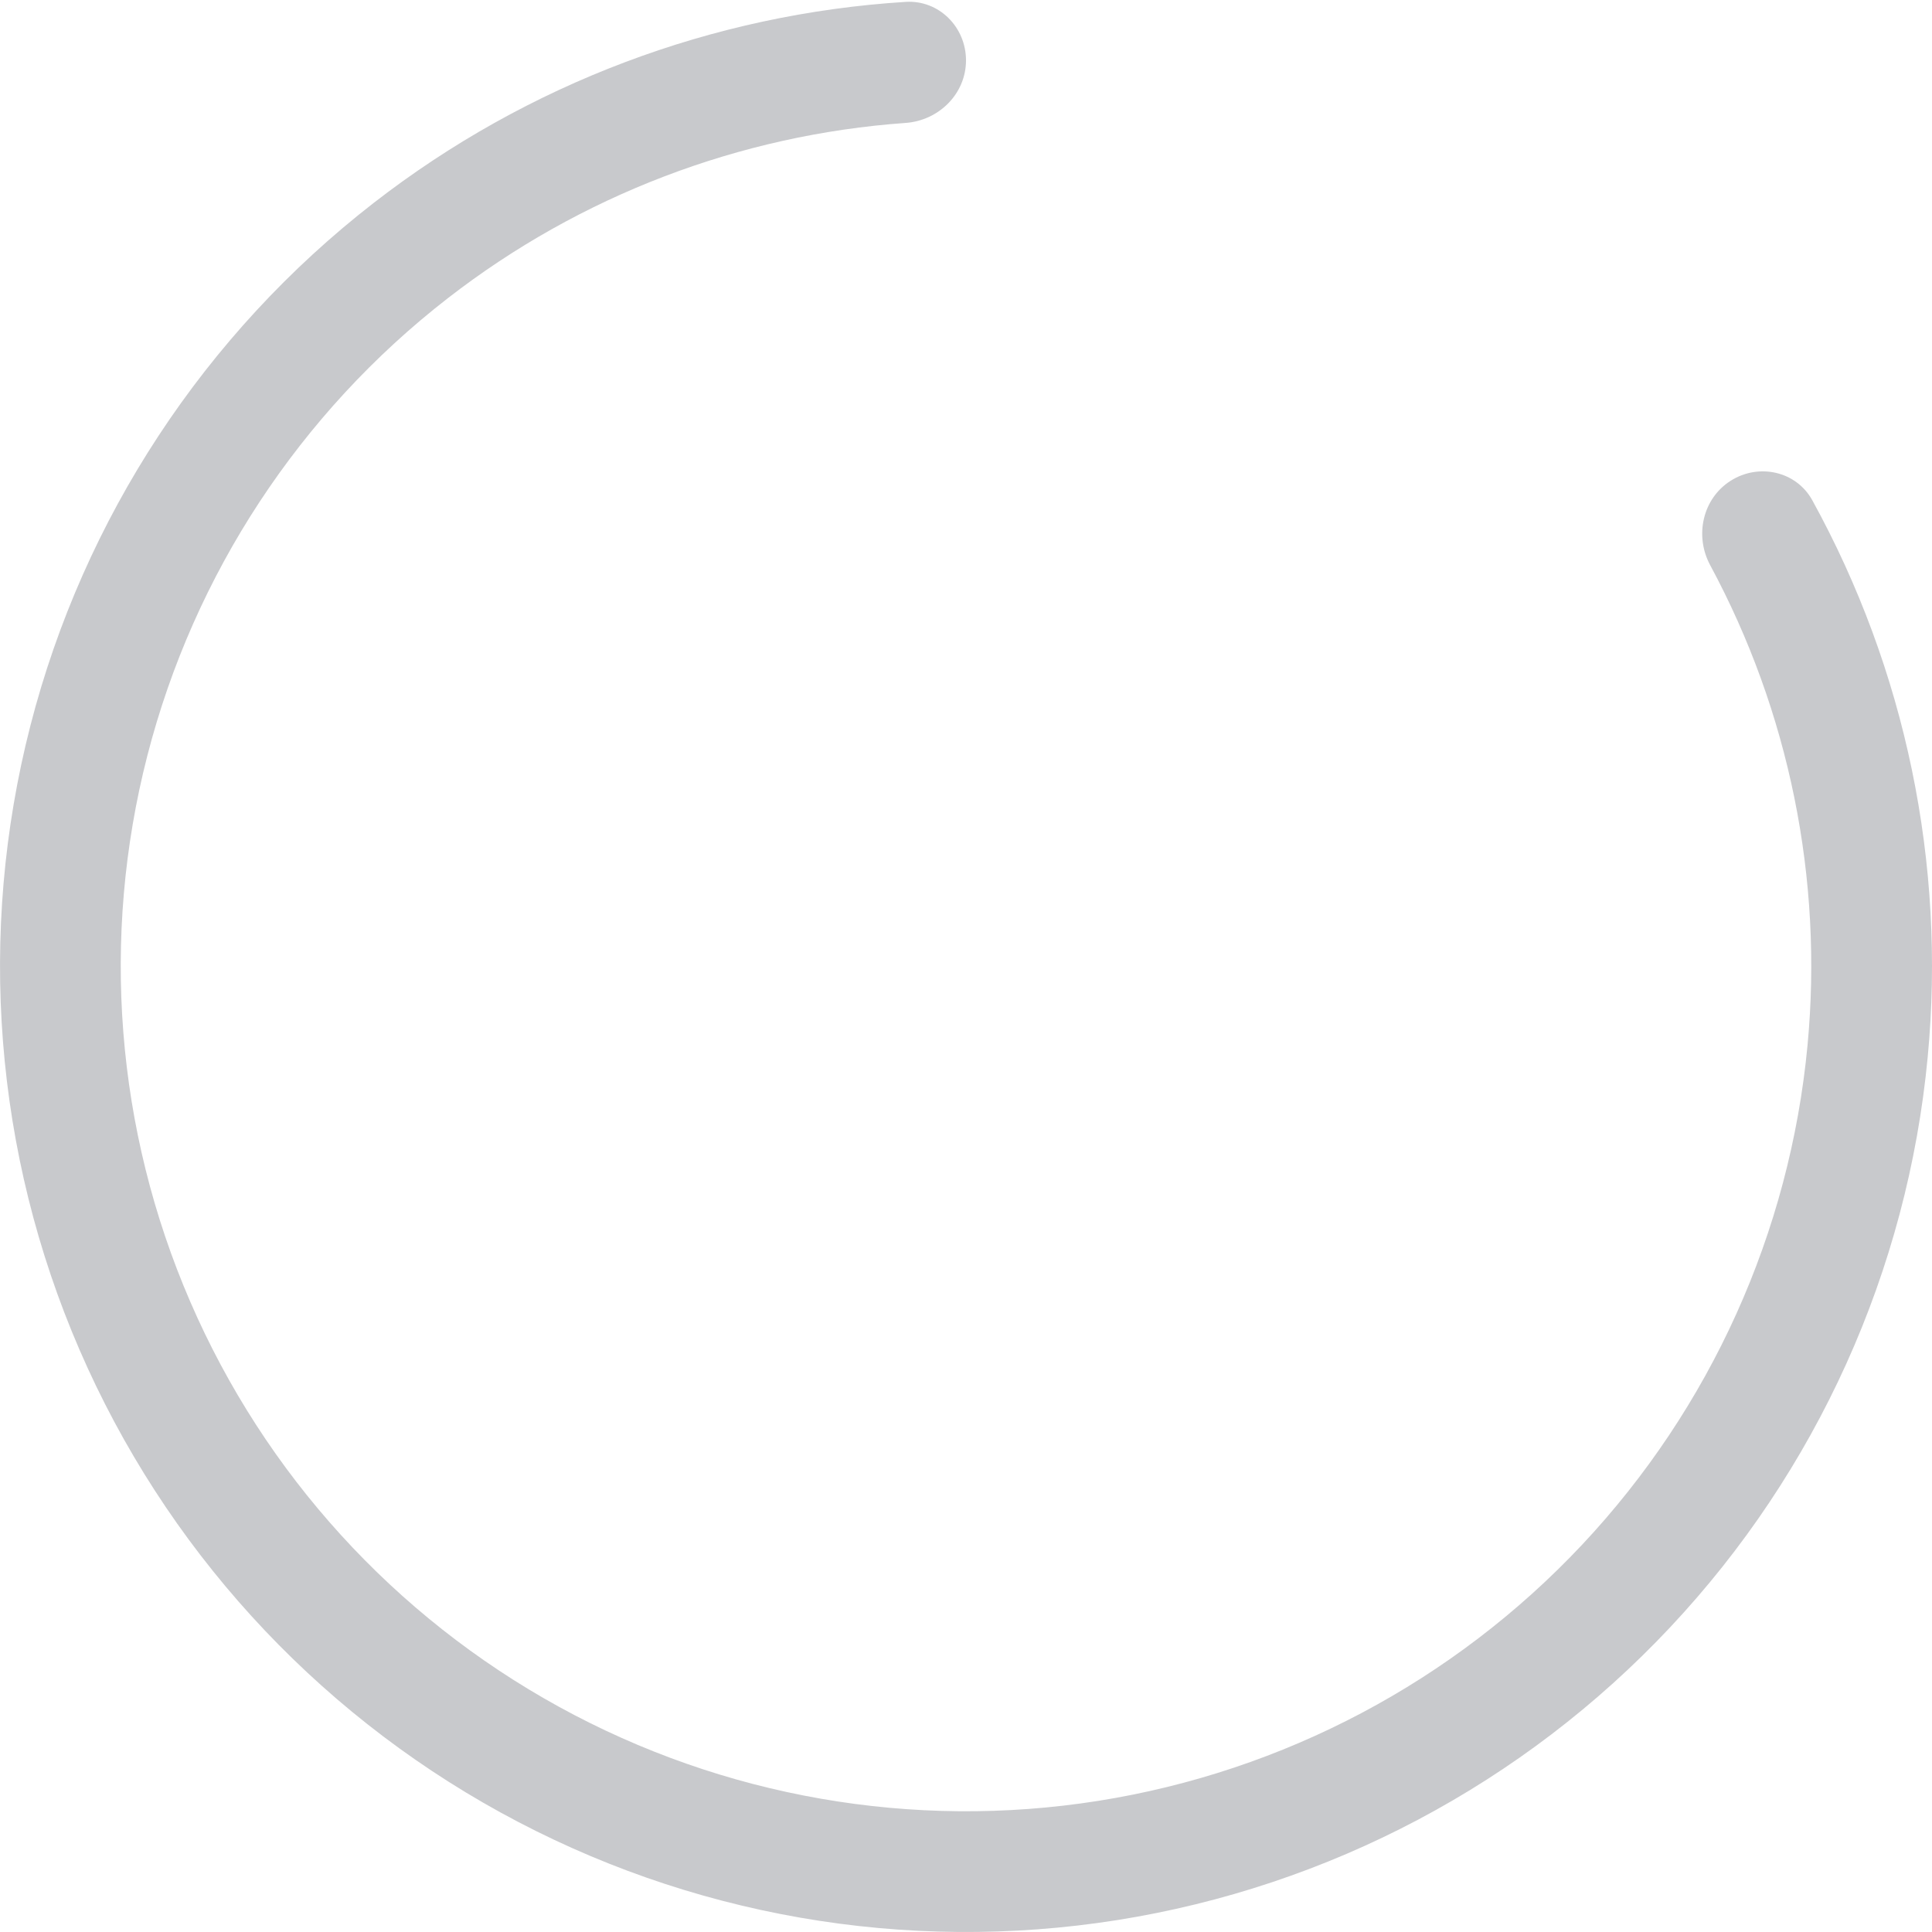 <svg width="32" height="32" viewBox="0 0 32 32" fill="none" xmlns="http://www.w3.org/2000/svg">
<g clip-path="url(#clip0_259_59)">
<path d="M16 1C16 0.448 15.552 -0.003 15.001 0.031C11.806 0.231 8.735 1.386 6.193 3.358C3.388 5.534 1.386 8.582 0.503 12.021C-0.38 15.46 -0.094 19.096 1.316 22.354C2.726 25.613 5.18 28.31 8.292 30.021C11.404 31.732 14.996 32.358 18.503 31.803C22.01 31.247 25.233 29.541 27.663 26.953C30.094 24.364 31.595 21.041 31.929 17.506C32.232 14.303 31.562 11.092 30.018 8.287C29.752 7.803 29.131 7.667 28.665 7.963C28.199 8.259 28.064 8.875 28.326 9.361C29.634 11.789 30.199 14.557 29.938 17.317C29.645 20.411 28.332 23.319 26.206 25.584C24.079 27.849 21.259 29.342 18.19 29.828C15.121 30.314 11.978 29.765 9.255 28.268C6.533 26.771 4.385 24.412 3.151 21.56C1.917 18.709 1.667 15.528 2.44 12.518C3.213 9.509 4.964 6.842 7.419 4.938C9.61 3.238 12.25 2.232 15.001 2.036C15.552 1.996 16 1.552 16 1Z" fill="#C8C9CC"/>
</g>
<defs>
<clipPath id="clip0_259_59">
<rect width="32" height="32" fill="white"/>
</clipPath>
</defs>
</svg>
